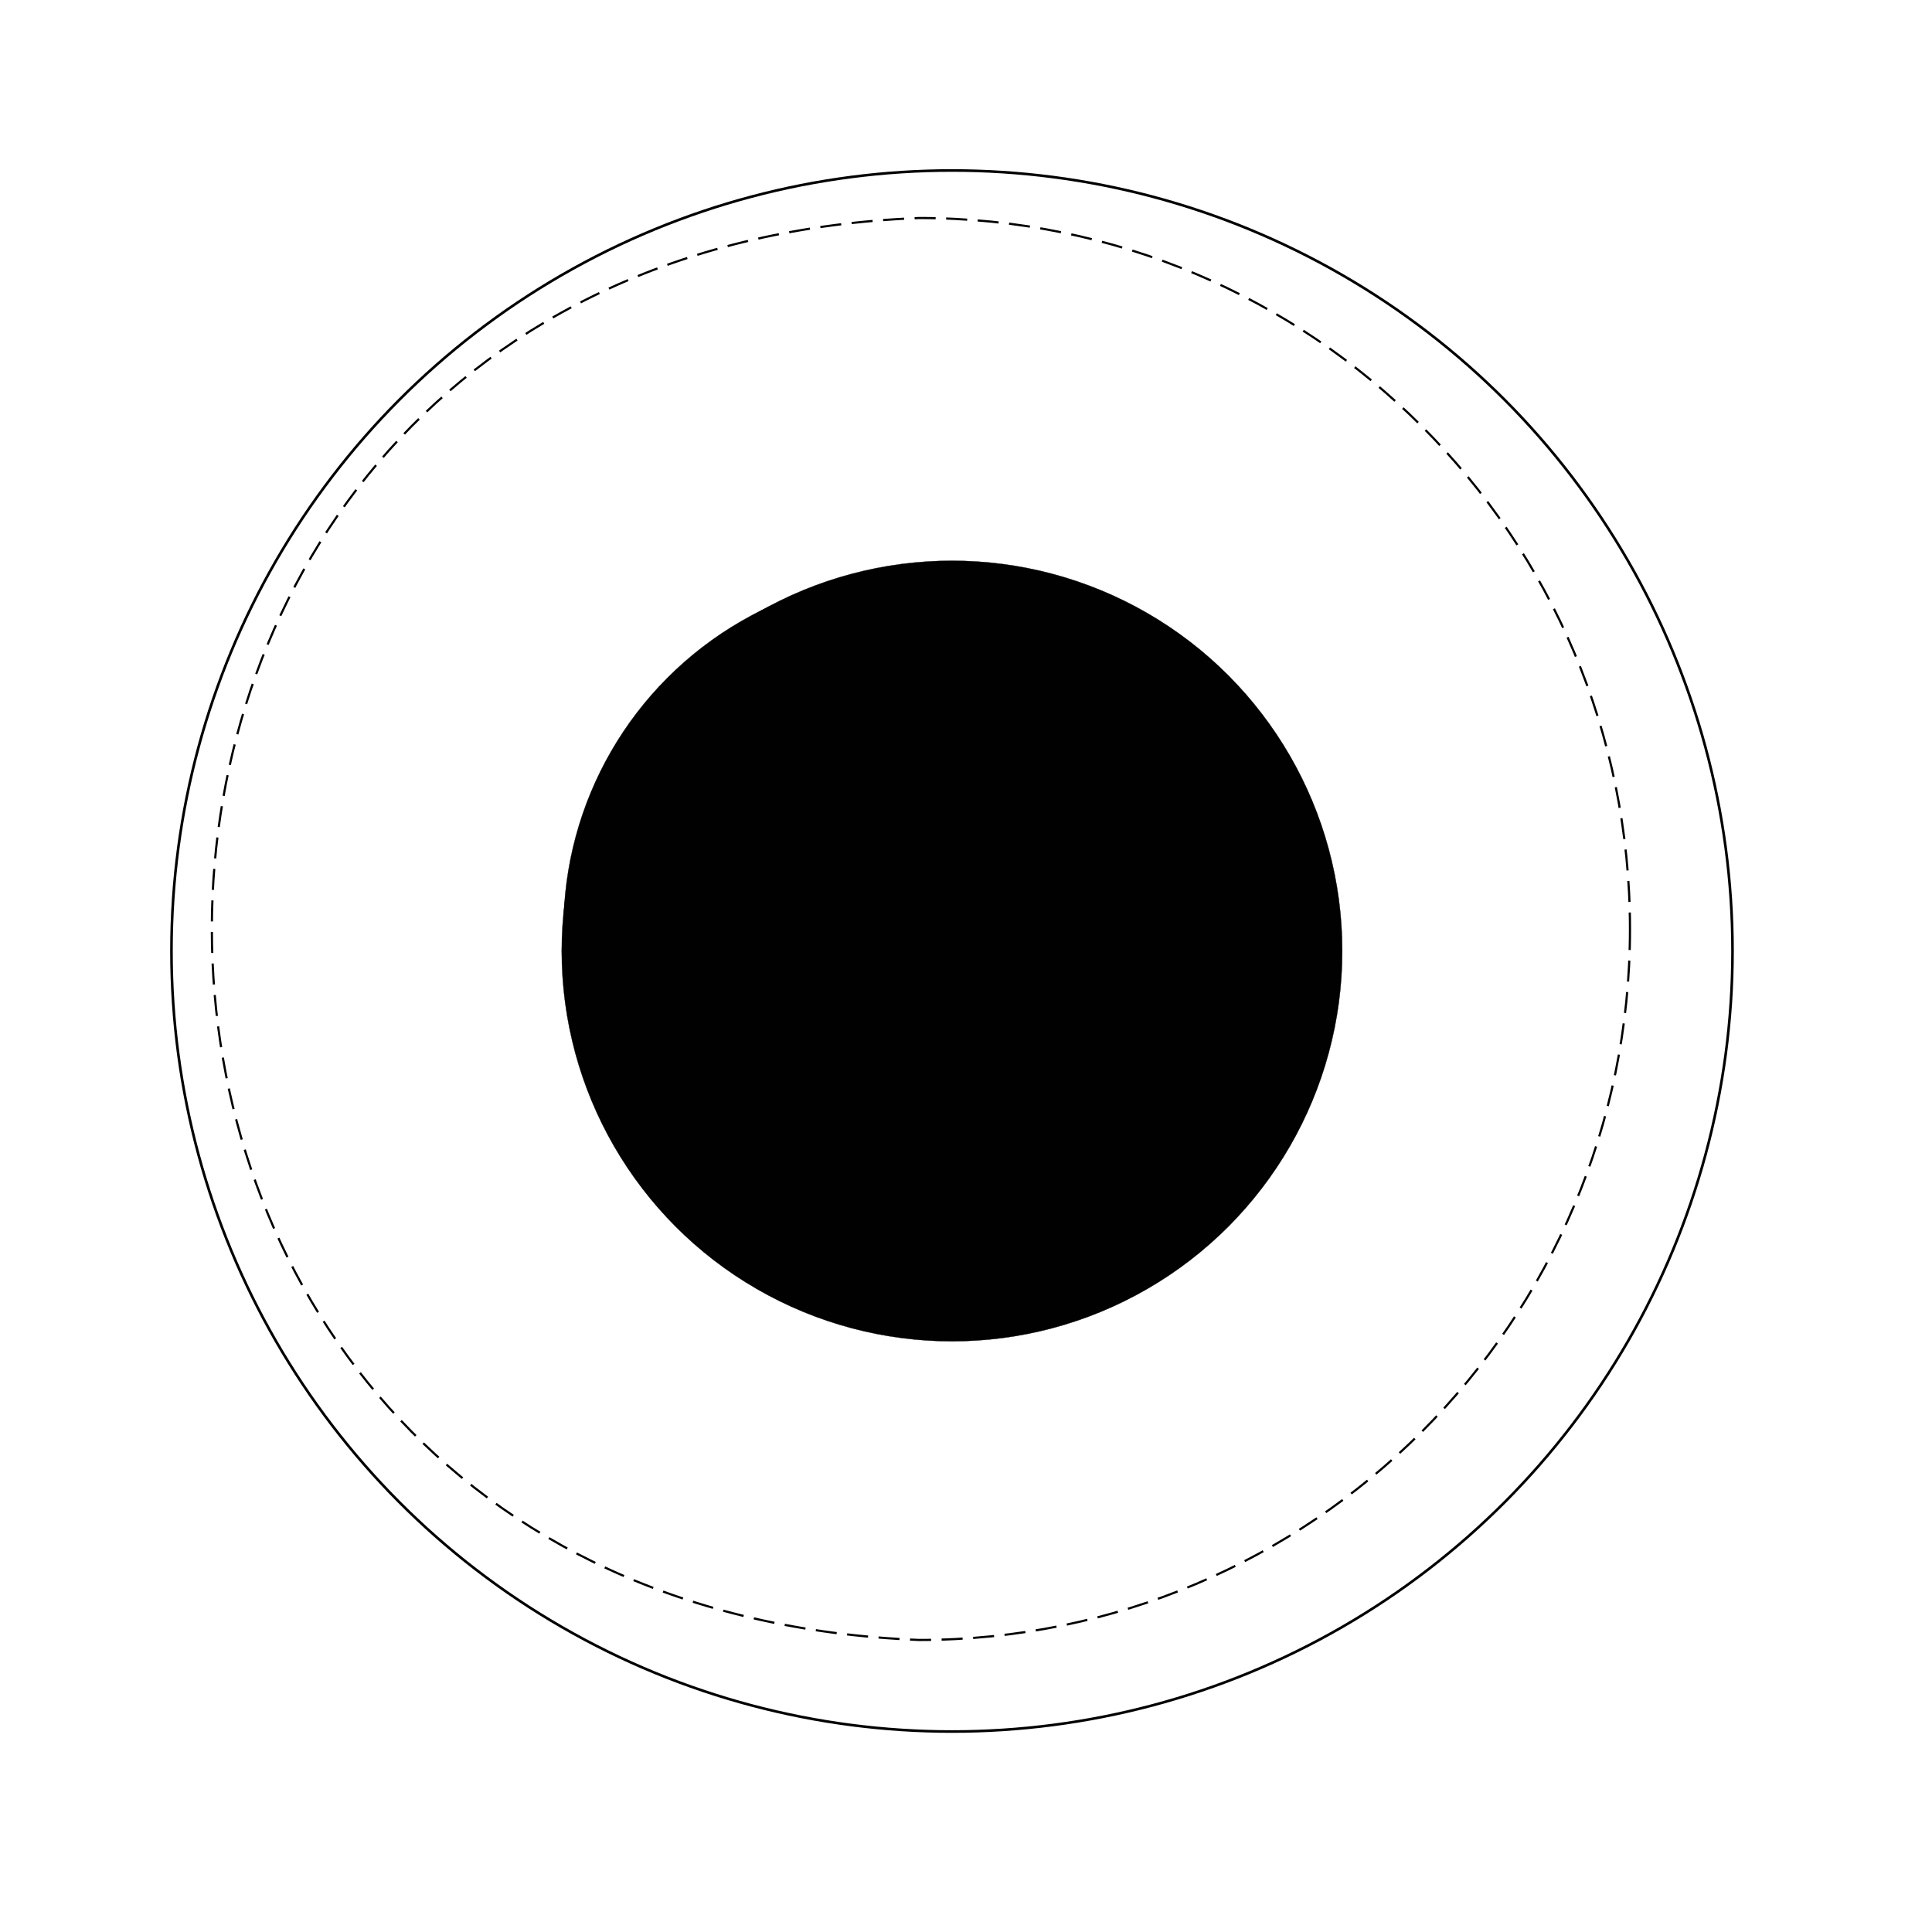 <svg version="1.2" baseProfile="tiny" xmlns="http://www.w3.org/2000/svg" viewBox="0 0 75 75" overflow="visible" xml:space="preserve"><path fill="#FFF" d="M0 0h75v75H0z"/><g stroke="#010101" stroke-miterlimit="1.006" transform="matrix(.101 0 0 .101 862.227 899.832)"><circle fill="none" stroke-width="1.006" cx="-8171" cy="-8543.7" r="300"/><circle fill="#010101" stroke-width=".101" cx="-8171" cy="-8543.7" r="150"/></g><g stroke="#010101" stroke-miterlimit="10" transform="matrix(.092 0 0 .092 862.719 900.661)"><path fill="none" stroke-width=".919" stroke-dasharray="8.88,4.44" d="M-8689.6-9397.8c0 165.7-134.3 300-300 300-397.9-15.8-397.8-584.3 0-600 165.7 0 300 134.3 300 300z"/><circle fill="#010101" stroke-width=".092" cx="-8989.6" cy="-9397.8" r="150"/></g></svg>